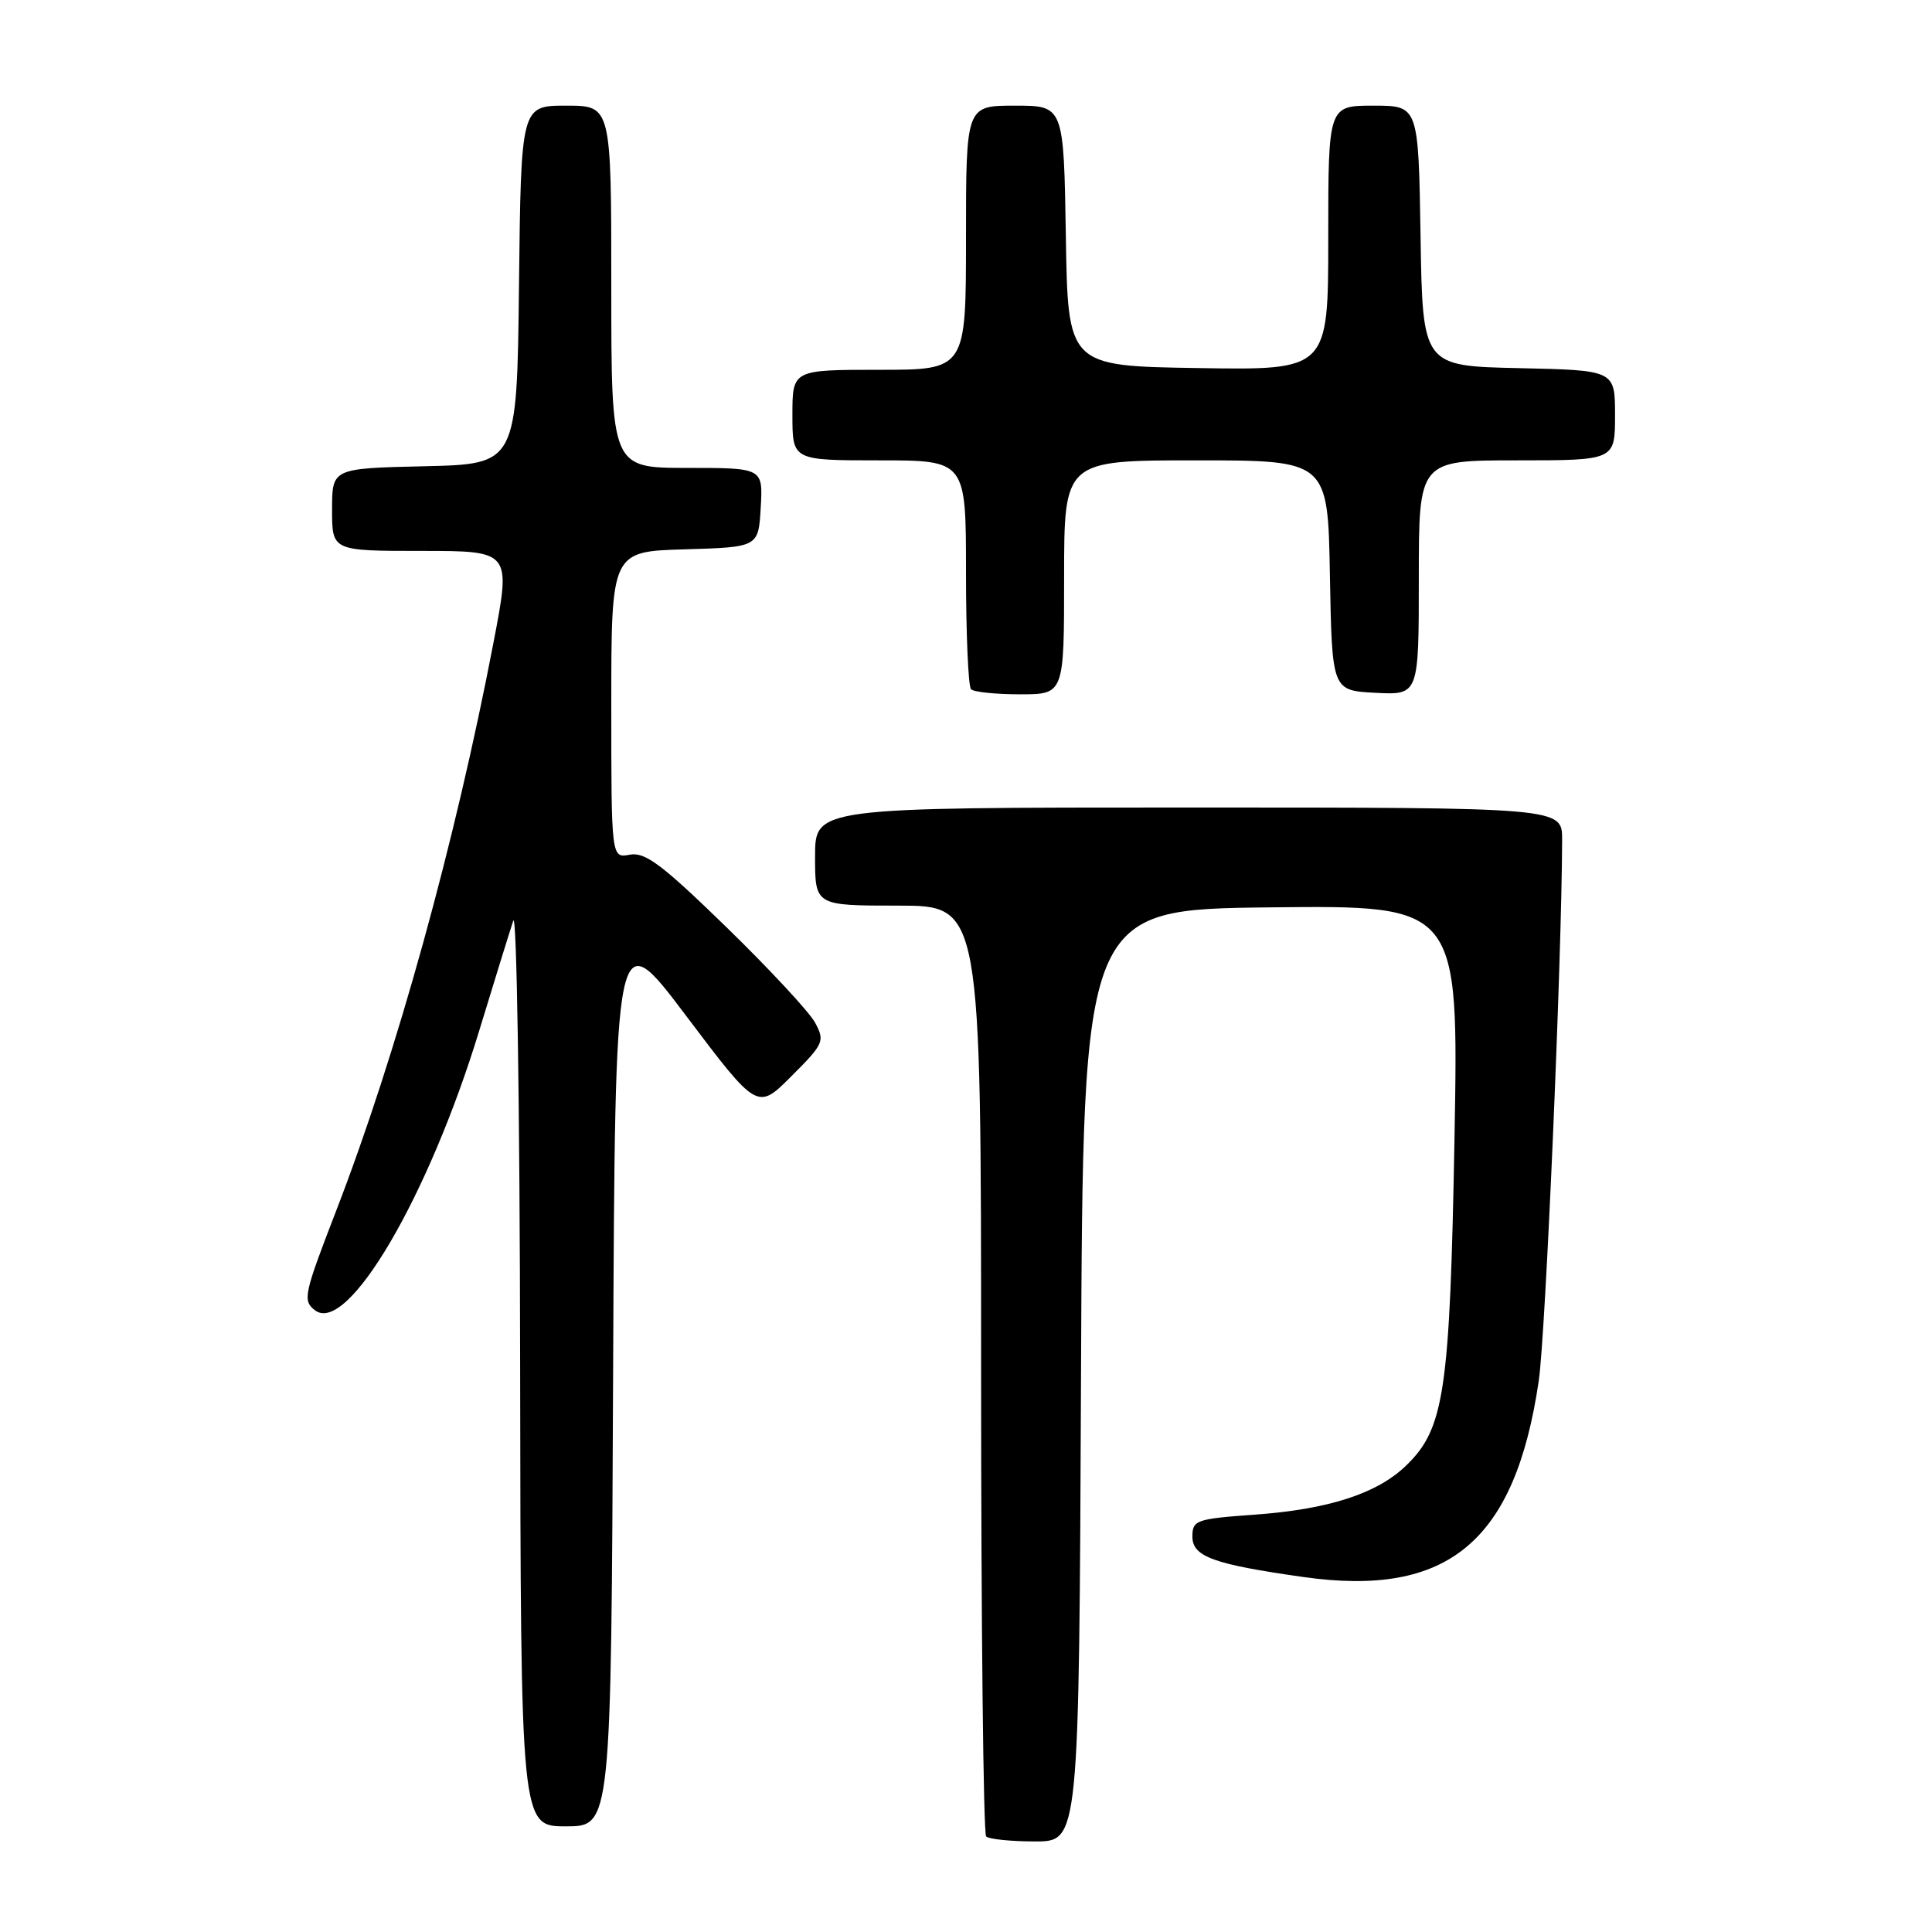 <?xml version="1.0" encoding="UTF-8" standalone="no"?>
<!DOCTYPE svg PUBLIC "-//W3C//DTD SVG 1.1//EN" "http://www.w3.org/Graphics/SVG/1.1/DTD/svg11.dtd" >
<svg xmlns="http://www.w3.org/2000/svg" xmlns:xlink="http://www.w3.org/1999/xlink" version="1.1" viewBox="0 0 256 256">
 <g >
 <path fill="currentColor"
d=" M 143.24 182.25 C 143.50 120.50 143.50 120.50 168.39 120.23 C 193.28 119.96 193.28 119.96 192.73 150.73 C 192.12 184.48 191.40 189.33 186.26 194.25 C 182.42 197.93 175.99 200.00 166.25 200.70 C 158.47 201.26 158.00 201.43 158.00 203.61 C 158.00 206.26 160.76 207.27 172.69 208.96 C 191.88 211.68 200.75 204.29 203.89 182.99 C 204.80 176.83 206.95 127.00 206.99 111.25 C 207.00 107.00 207.00 107.00 157.50 107.00 C 108.00 107.00 108.00 107.00 108.00 113.50 C 108.00 120.00 108.00 120.00 119.00 120.00 C 130.00 120.00 130.00 120.00 130.00 181.33 C 130.00 215.07 130.30 242.97 130.67 243.33 C 131.03 243.70 133.95 244.00 137.16 244.00 C 142.98 244.00 142.98 244.00 143.24 182.25 Z  M 81.24 182.06 C 81.50 122.11 81.50 122.11 90.93 134.62 C 100.36 147.12 100.36 147.12 104.87 142.60 C 109.16 138.31 109.32 137.96 108.01 135.52 C 107.26 134.11 101.97 128.42 96.27 122.87 C 87.69 114.52 85.48 112.87 83.45 113.25 C 81.00 113.72 81.00 113.72 81.00 93.40 C 81.00 73.07 81.00 73.07 90.75 72.79 C 100.50 72.50 100.50 72.50 100.80 67.25 C 101.10 62.00 101.10 62.00 91.05 62.00 C 81.00 62.00 81.00 62.00 81.00 38.00 C 81.00 14.00 81.00 14.00 75.02 14.00 C 69.04 14.00 69.04 14.00 68.77 37.75 C 68.50 61.50 68.50 61.50 56.25 61.78 C 44.00 62.06 44.00 62.06 44.00 67.53 C 44.00 73.00 44.00 73.00 55.86 73.00 C 67.72 73.00 67.72 73.00 65.40 85.09 C 60.32 111.62 52.53 139.78 44.53 160.47 C 40.25 171.55 40.08 172.34 41.74 173.62 C 46.03 176.93 56.80 158.57 63.52 136.50 C 65.53 129.90 67.55 123.38 68.01 122.00 C 68.47 120.60 68.88 146.55 68.92 180.75 C 69.00 242.00 69.00 242.00 74.99 242.00 C 80.98 242.00 80.98 242.00 81.24 182.06 Z  M 141.00 76.50 C 141.00 61.00 141.00 61.00 158.47 61.00 C 175.95 61.00 175.95 61.00 176.22 76.25 C 176.50 91.50 176.50 91.50 182.25 91.80 C 188.00 92.10 188.00 92.10 188.00 76.55 C 188.00 61.00 188.00 61.00 201.00 61.00 C 214.00 61.00 214.00 61.00 214.00 55.03 C 214.00 49.06 214.00 49.06 201.25 48.78 C 188.50 48.50 188.50 48.50 188.23 31.25 C 187.95 14.00 187.95 14.00 181.98 14.00 C 176.00 14.00 176.00 14.00 176.00 31.52 C 176.00 49.05 176.00 49.05 158.75 48.77 C 141.50 48.50 141.50 48.50 141.23 31.25 C 140.95 14.00 140.95 14.00 134.48 14.00 C 128.00 14.00 128.00 14.00 128.00 31.50 C 128.00 49.00 128.00 49.00 116.50 49.00 C 105.00 49.00 105.00 49.00 105.00 55.00 C 105.00 61.00 105.00 61.00 116.50 61.00 C 128.00 61.00 128.00 61.00 128.00 75.83 C 128.00 83.99 128.30 90.97 128.67 91.33 C 129.03 91.70 131.96 92.00 135.17 92.00 C 141.00 92.00 141.00 92.00 141.00 76.50 Z "/>
</g>
</svg>